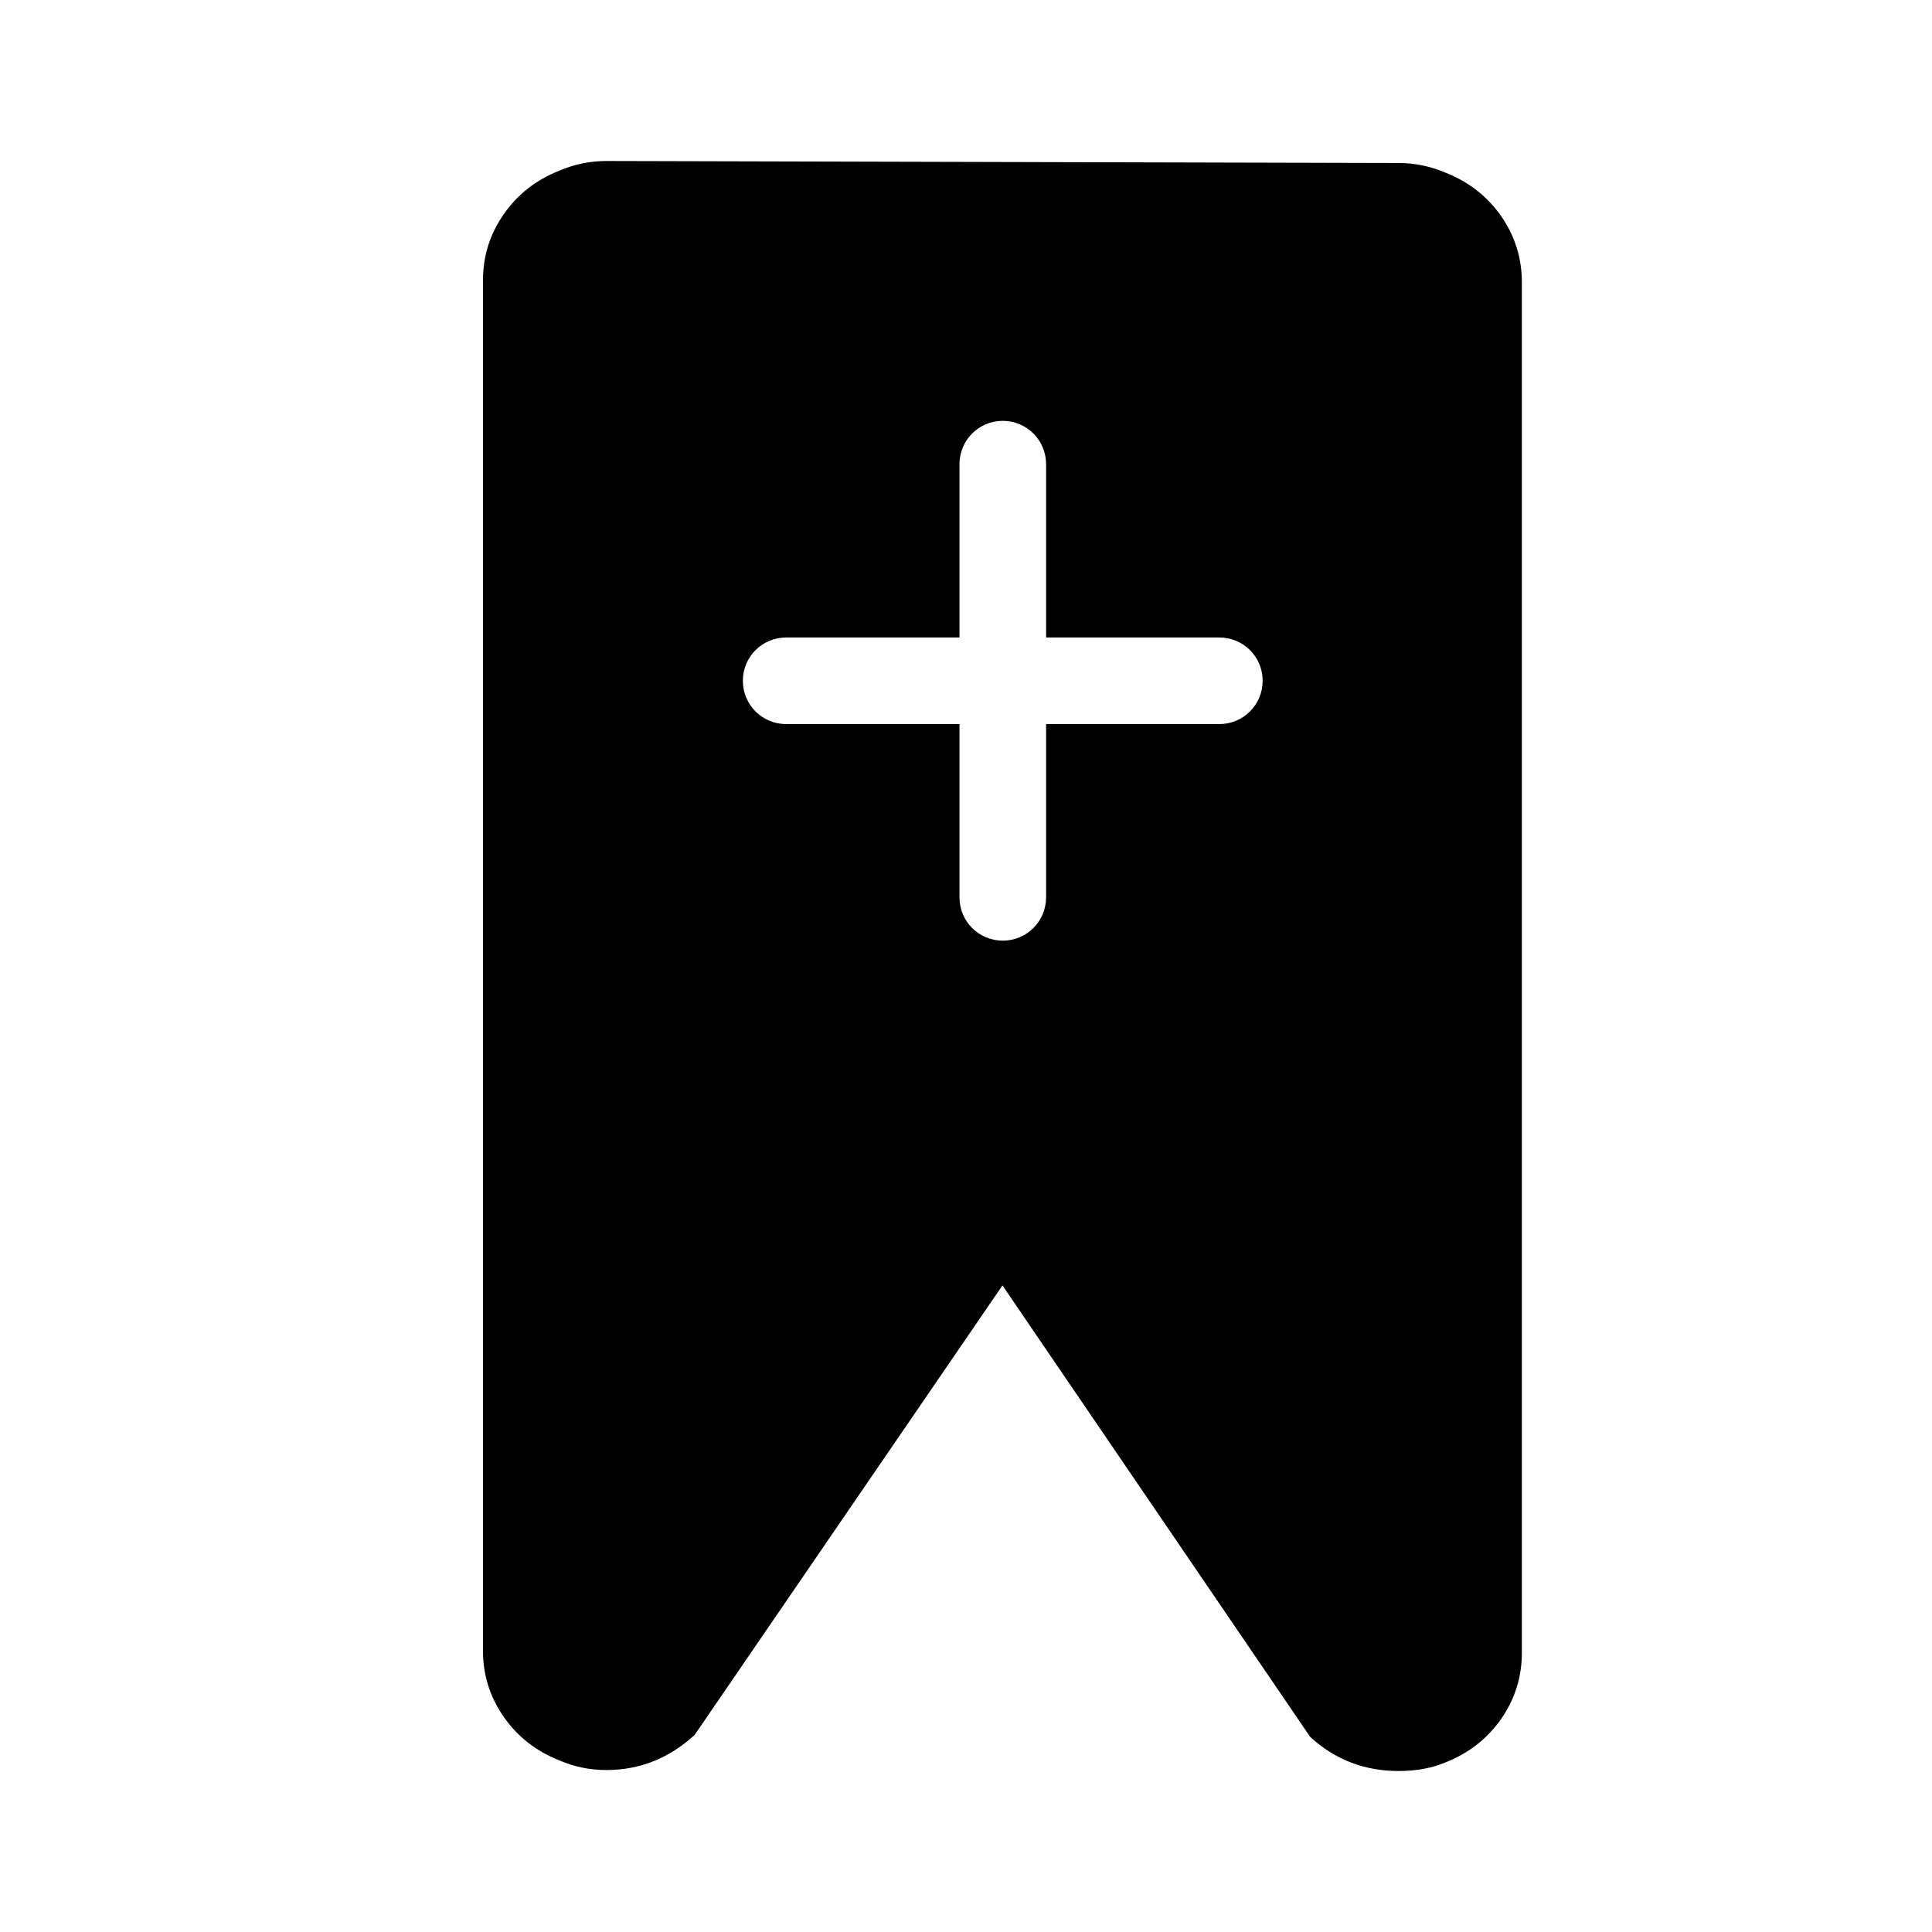 <?xml version="1.0" encoding="UTF-8" standalone="no"?>
<svg width="24px" height="24px" viewBox="0 0 24 24" version="1.1" xmlns="http://www.w3.org/2000/svg" xmlns:xlink="http://www.w3.org/1999/xlink">
    <!-- Generator: Sketch 44.1 (41455) - http://www.bohemiancoding.com/sketch -->
    <title>bookmark-add</title>
    <desc>Created with Sketch.</desc>
    <defs></defs>
    <g id="PDS" stroke="none" stroke-width="1" fill="none" fill-rule="evenodd">
        <g id="bookmark-add" fill="#000000">
            <path d="M17.373,2.025 C17.575,2.025 17.769,2.065 17.954,2.144 C18.245,2.258 18.476,2.439 18.648,2.685 C18.819,2.932 18.905,3.205 18.905,3.505 L18.905,20.534 C18.905,20.833 18.819,21.106 18.648,21.353 C18.476,21.599 18.245,21.78 17.954,21.894 C17.787,21.965 17.593,22 17.373,22 C16.95,22 16.584,21.859 16.276,21.577 L12.453,15.968 L8.629,21.552 C8.312,21.843 7.946,21.988 7.532,21.988 C7.33,21.988 7.136,21.949 6.951,21.869 C6.661,21.755 6.429,21.574 6.258,21.328 C6.086,21.081 6,20.808 6,20.509 L6,3.48 C6,3.18 6.086,2.907 6.258,2.661 C6.429,2.414 6.661,2.233 6.951,2.119 C7.136,2.04 7.33,2 7.532,2 L17.373,2.025 Z M12.995,7.919 L12.995,5.767 C12.995,5.468 12.754,5.228 12.457,5.228 C12.157,5.228 11.919,5.469 11.919,5.767 L11.919,7.919 L9.767,7.919 C9.468,7.919 9.228,8.159 9.228,8.457 C9.228,8.756 9.469,8.995 9.767,8.995 L11.919,8.995 L11.919,11.146 C11.919,11.446 12.159,11.685 12.457,11.685 C12.756,11.685 12.995,11.444 12.995,11.146 L12.995,8.995 L15.146,8.995 C15.446,8.995 15.685,8.754 15.685,8.457 C15.685,8.157 15.444,7.919 15.146,7.919 L12.995,7.919 Z" id="Add-Bookmark"></path>
        </g>
    </g>
</svg>